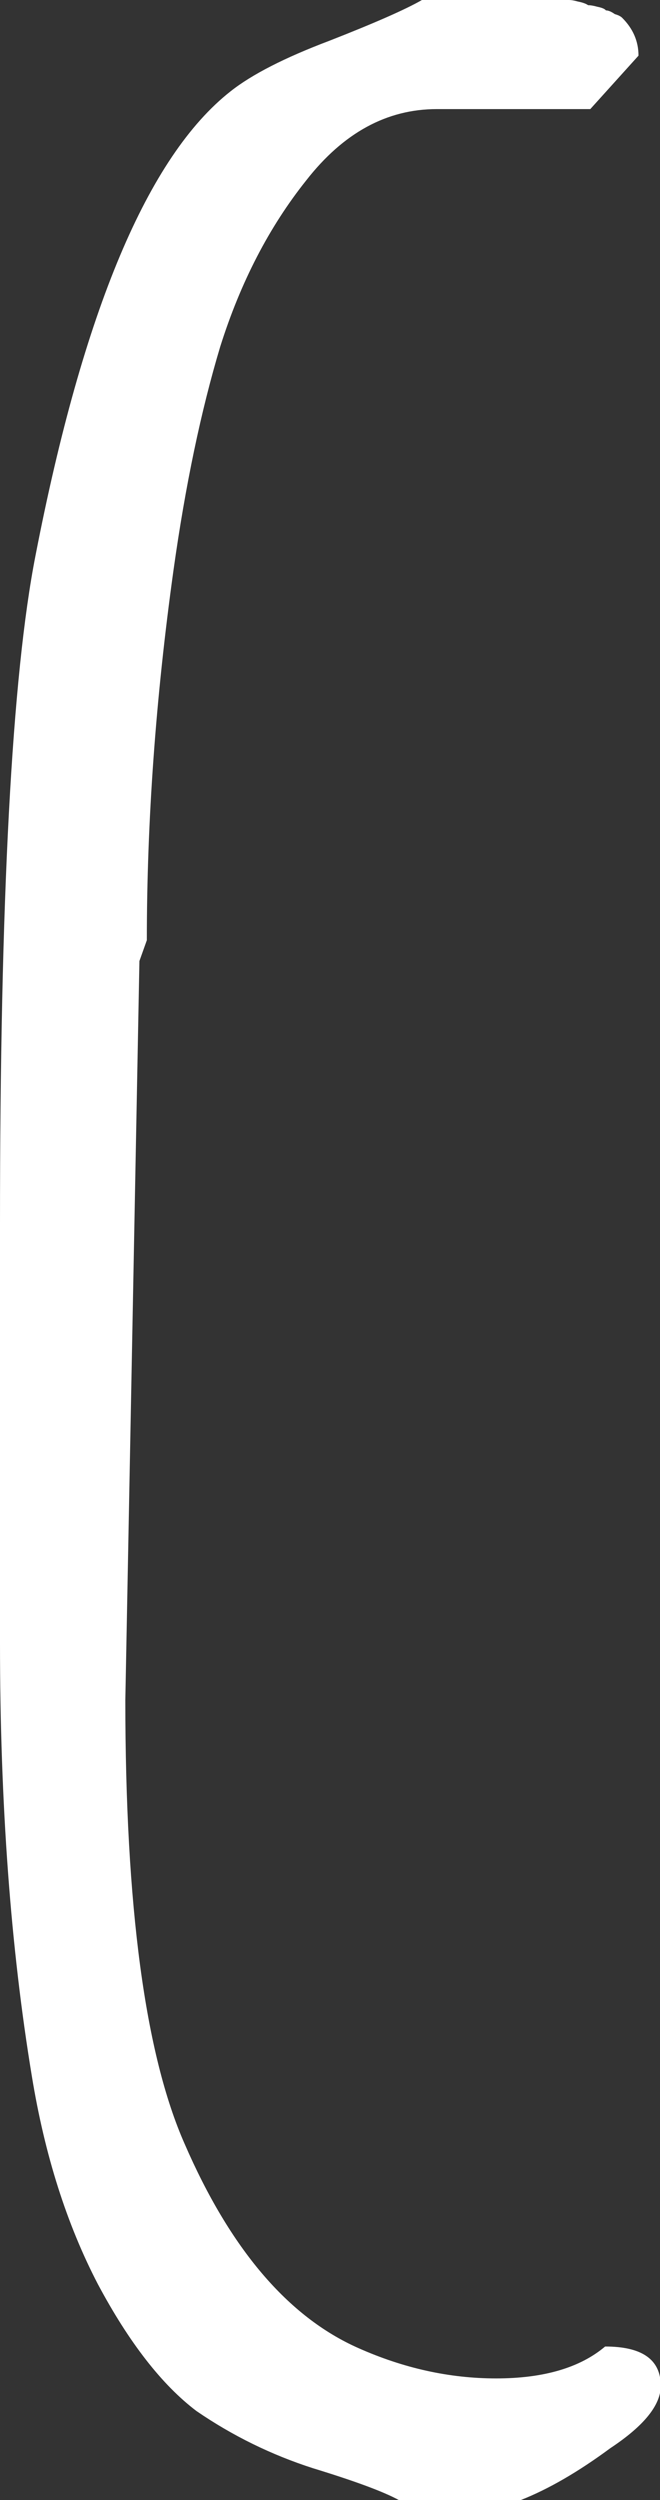 <?xml version="1.0" encoding="UTF-8" standalone="no"?>
<svg
   xmlns:dc="http://purl.org/dc/elements/1.1/"
   xmlns:cc="http://creativecommons.org/ns#"
   xmlns:rdf="http://www.w3.org/1999/02/22-rdf-syntax-ns#"
   xmlns:svg="http://www.w3.org/2000/svg"
   xmlns="http://www.w3.org/2000/svg"
   id="svg8"
   version="1.1"
   viewBox="0 0 0.89 3.369">
  <rect x="0" y="0" width="0.89" height="3.369" fill="#333333" stroke="none"/>
  <defs
     id="defs2" />
  <g
     transform="translate(-67.511,-87.425)"
     id="layer1">
    <g
       style="font-style:normal;font-variant:normal;font-weight:normal;font-stretch:normal;font-size:4.939px;line-height:1.25;font-family:'Amatic SC';-inkscape-font-specification:'Amatic SC Normal';font-variant-ligatures:normal;font-variant-caps:normal;font-variant-numeric:normal;font-variant-east-asian:normal;fill:#ffffff;fill-opacity:1;stroke:none;stroke-width:0.265"
       id="text835"
       aria-label="c">
      <path
         id="path837"
         style="font-style:normal;font-variant:normal;font-weight:normal;font-stretch:normal;font-size:4.939px;font-family:'Amatic SC';-inkscape-font-specification:'Amatic SC Normal';font-variant-ligatures:normal;font-variant-caps:normal;font-variant-numeric:normal;font-variant-east-asian:normal;fill:#ffffff;fill-opacity:1;stroke-width:0.265"
         d="m 67.699,88.72 -0.019,0.996 q 0,0.417 0.08,0.598 0.092,0.212 0.234,0.275 0.092,0.041 0.186,0.041 0.096,0 0.147,-0.043 0.075,0 0.075,0.053 0,0.039 -0.068,0.084 -0.065,0.048 -0.121,0.07 h -0.164 q -0.031,-0.017 -0.116,-0.043 -0.084,-0.027 -0.157,-0.077 -0.07,-0.053 -0.133,-0.171 -0.063,-0.121 -0.089,-0.28 -0.043,-0.26 -0.043,-0.584 v -0.564 q 0,-0.658 0.048,-0.902 0.096,-0.494 0.263,-0.625 0.043,-0.034 0.133,-0.068 0.092,-0.036 0.125,-0.055 h 0.198 q 0.005,0 0.012,0.002 0.01,0.002 0.014,0.005 0.005,0 0.012,0.002 0.01,0.002 0.012,0.005 0.005,0 0.012,0.005 0.007,0.002 0.01,0.005 0.022,0.022 0.022,0.051 l -0.065,0.072 h -0.207 q -0.101,0 -0.176,0.096 -0.075,0.094 -0.116,0.224 -0.039,0.13 -0.063,0.301 -0.036,0.258 -0.036,0.499 z" />
    </g>
  </g>
</svg>
